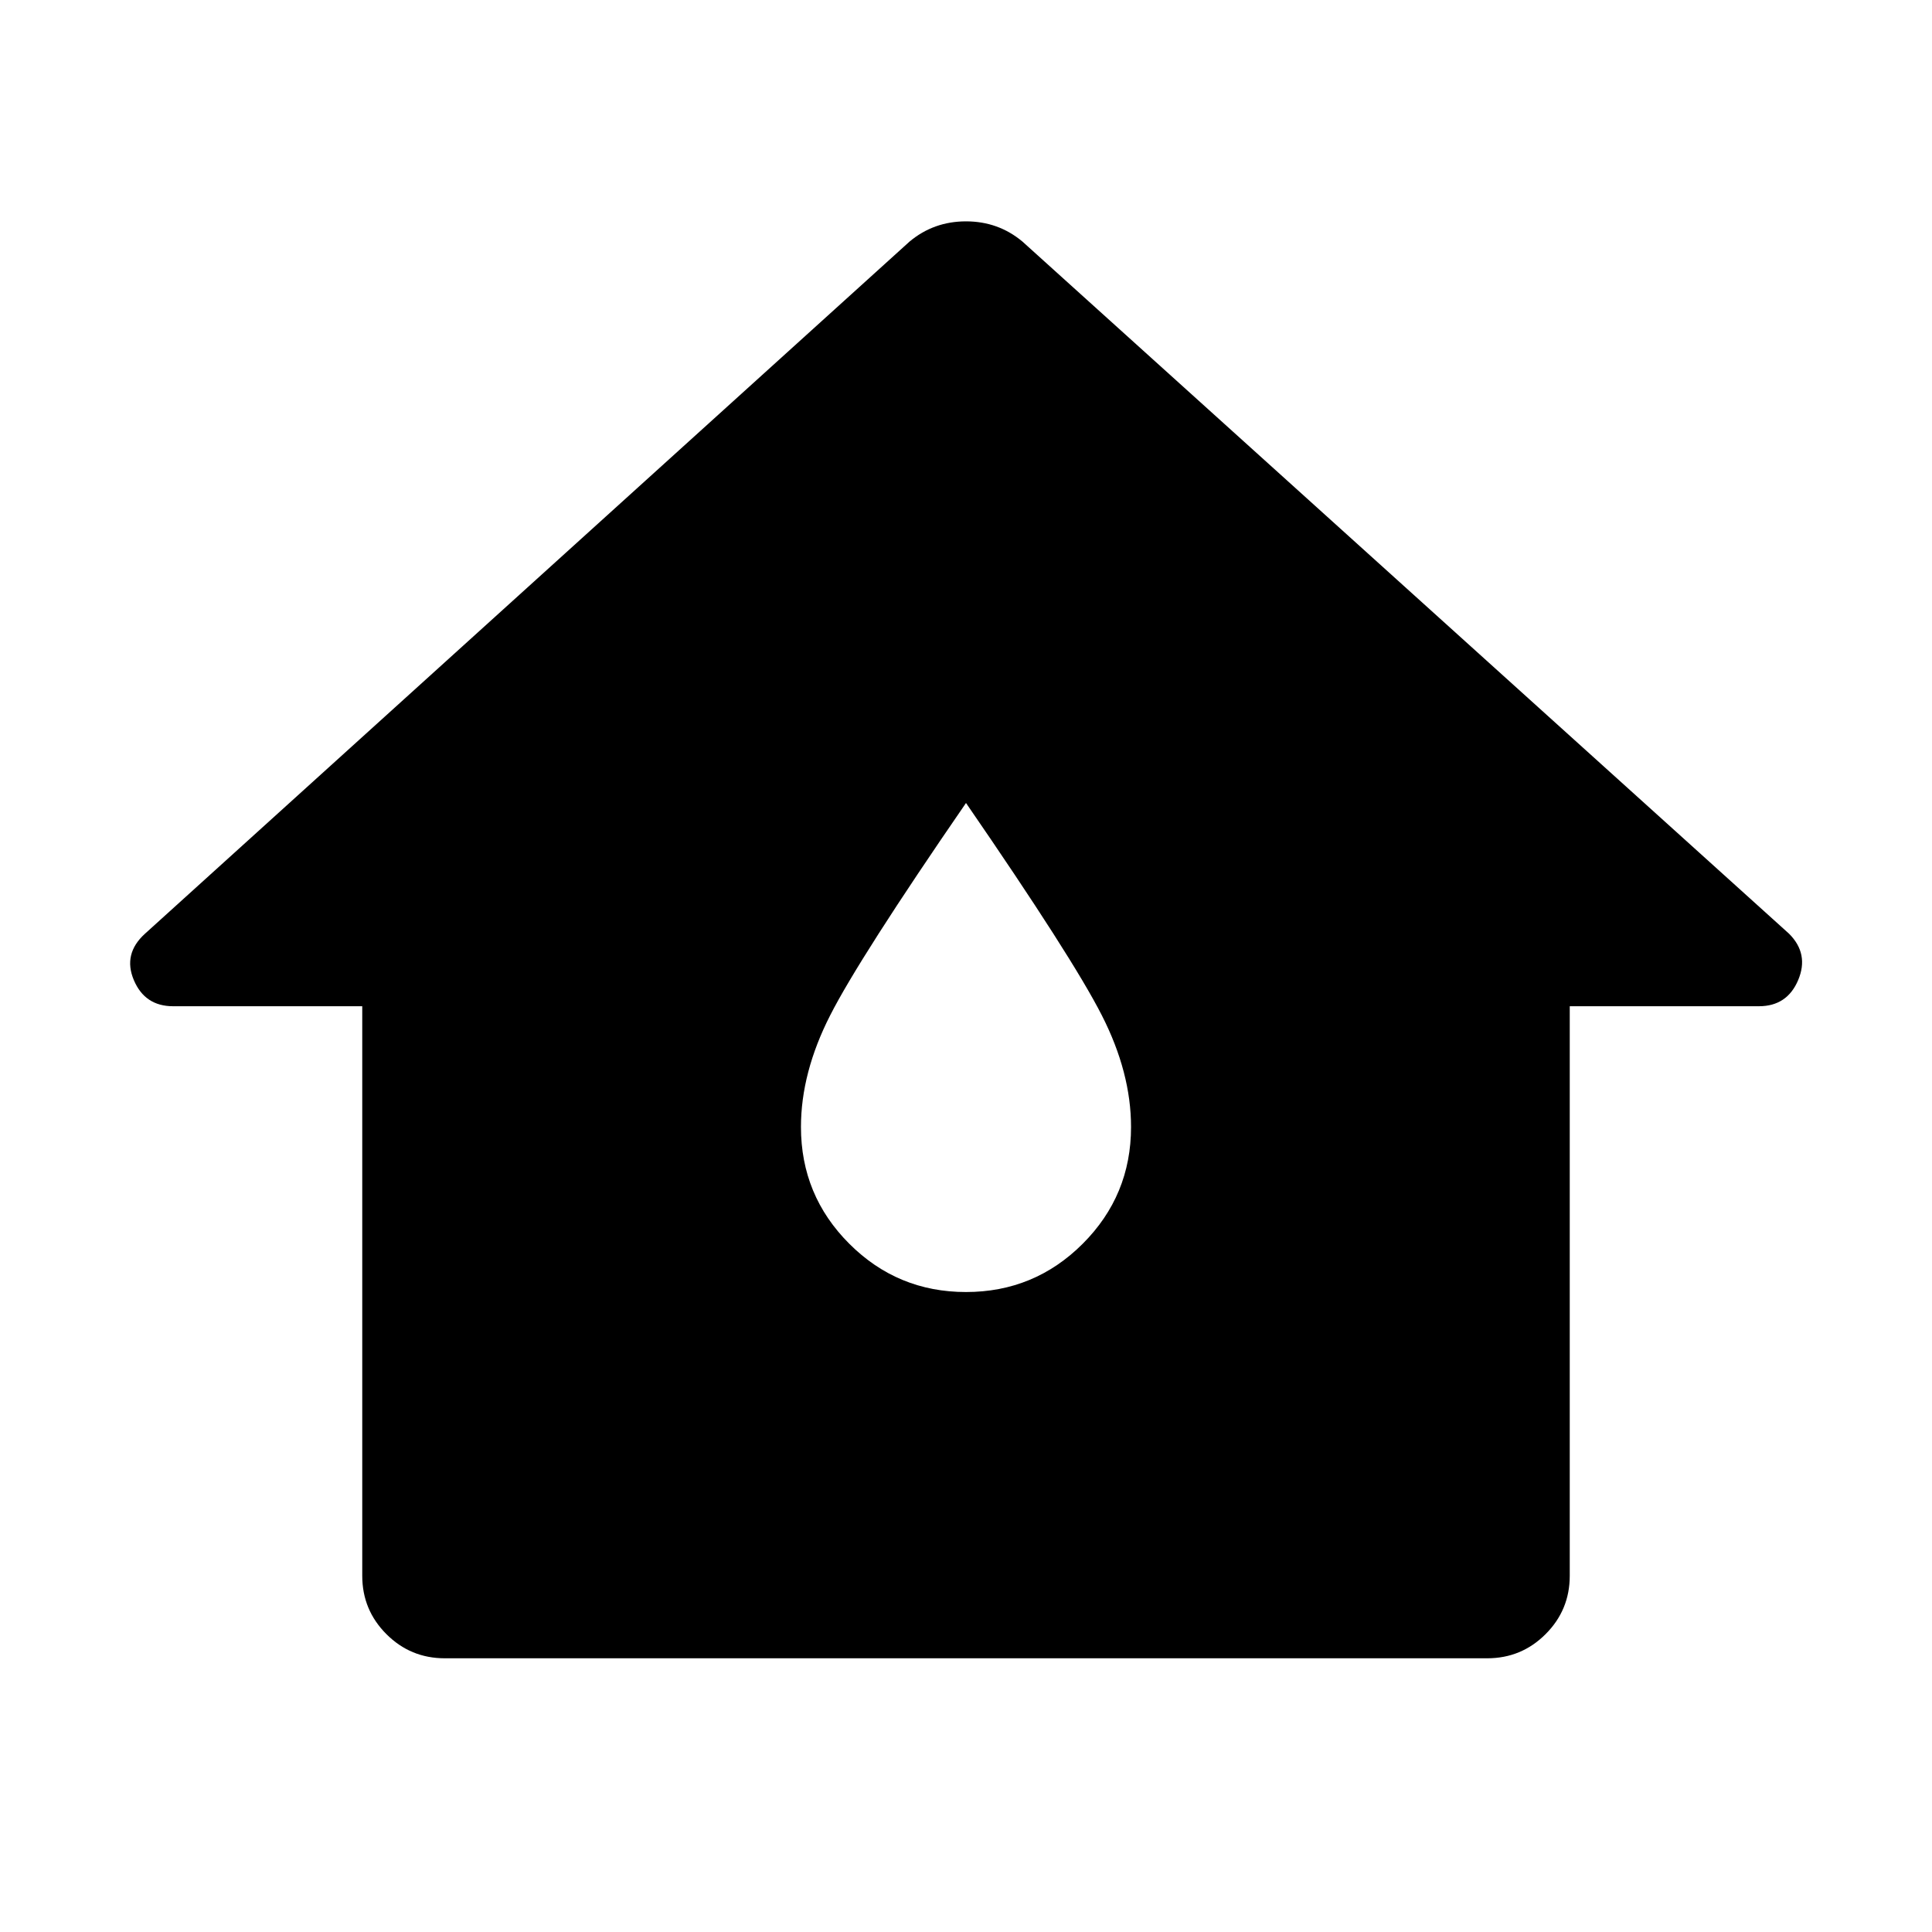 <svg xmlns="http://www.w3.org/2000/svg" height="40" width="40"><path d="M9.208 34.333q-.708 0-1.208-.5t-.5-1.208V20.833H3.583q-.583 0-.812-.541-.229-.542.229-.959L18.833 5q.5-.417 1.167-.417T21.167 5l15.875 14.333q.416.417.187.959-.229.541-.812.541H32.5v11.792q0 .708-.5 1.208t-1.208.5ZM20 26.75q1.417 0 2.417-1 1-1 1-2.417 0-1.125-.605-2.312-.604-1.188-2.812-4.396-2.208 3.208-2.812 4.396-.605 1.187-.605 2.312 0 1.417 1 2.417 1 1 2.417 1Z"/></svg>